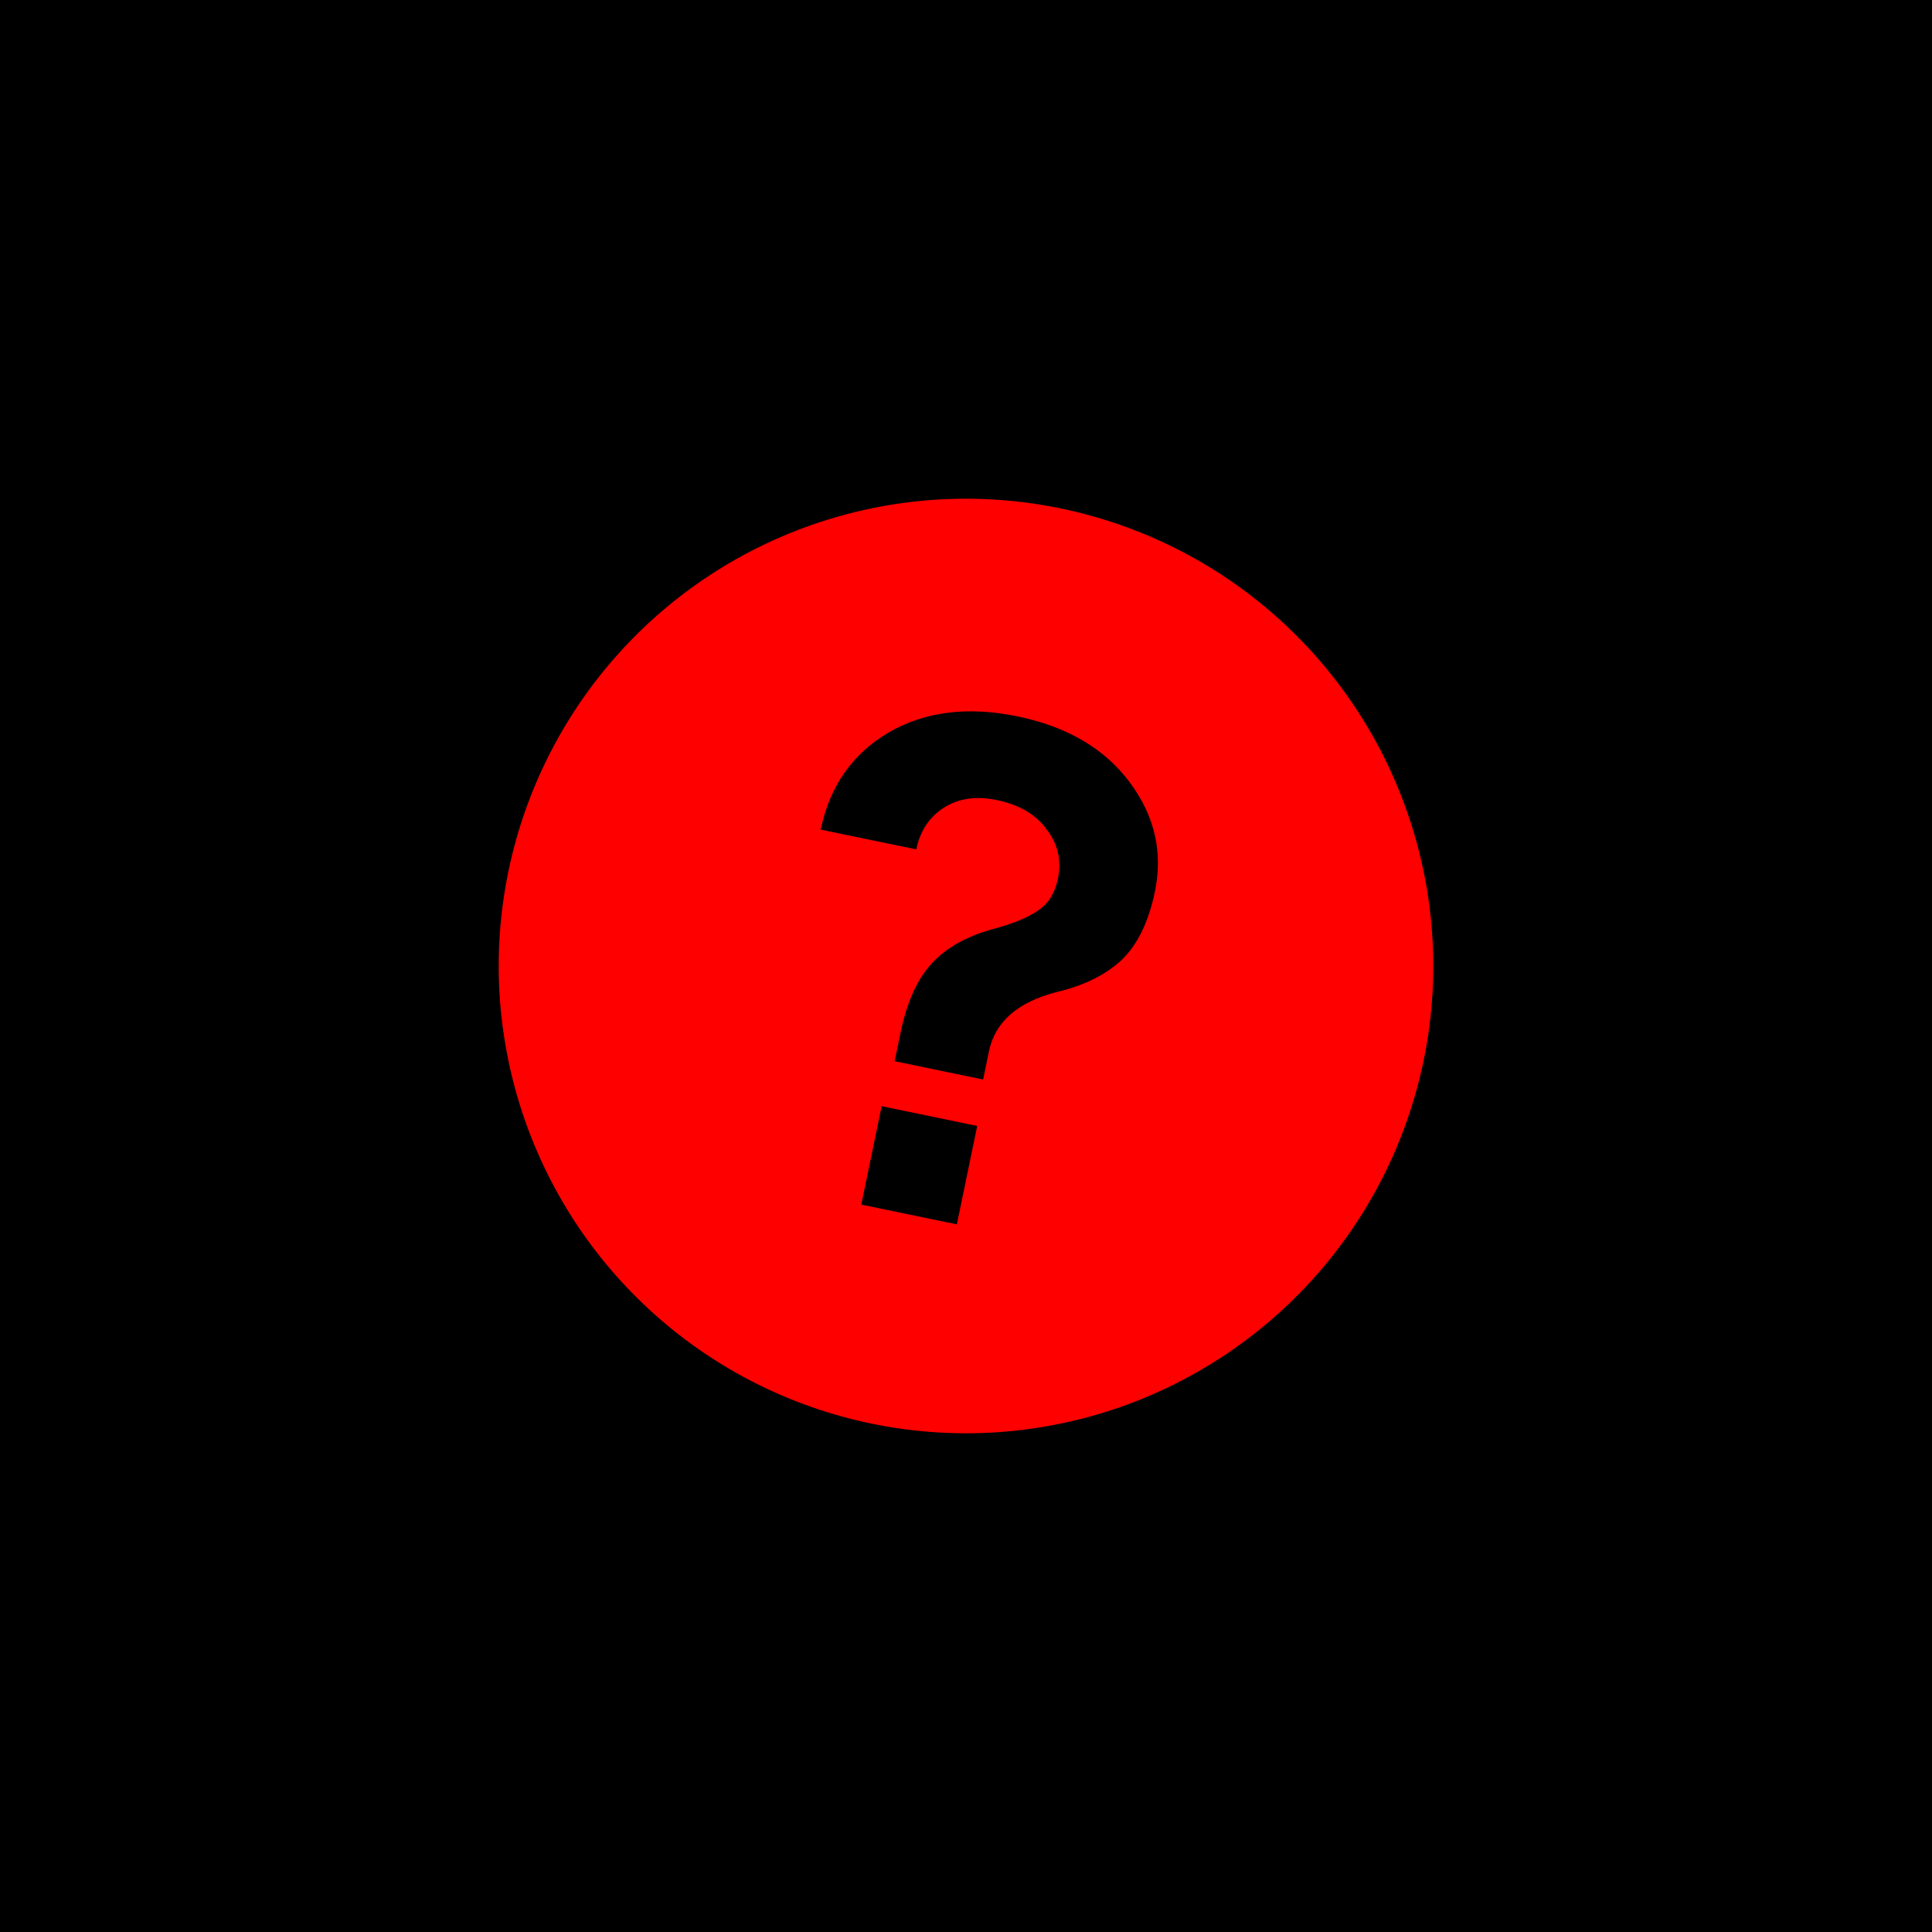 <svg width="430" height="430" viewBox="0 0 430 430" fill="none" xmlns="http://www.w3.org/2000/svg">
<rect width="430" height="430" fill="black"/>
<path fill-rule="evenodd" clip-rule="evenodd" d="M215 315H215V313H215V315Z" fill="white"/>
<circle cx="215" cy="215" r="104" transform="rotate(-167.182 215 215)" fill="#FF0000"/>
<path d="M199.113 236.19L200.408 229.931C201.832 223.046 204.162 217.871 207.399 214.407C210.657 210.838 215.414 208.232 221.67 206.589C225.735 205.472 228.855 204.159 231.03 202.651C233.309 201.164 234.784 198.804 235.453 195.57C236.294 191.501 235.462 187.848 232.954 184.61C230.574 181.289 226.862 179.107 221.819 178.064C217.196 177.107 213.239 177.703 209.946 179.85C206.78 181.915 204.776 184.982 203.934 189.05L182.659 184.649C184.645 175.052 189.636 167.871 197.633 163.107C205.735 158.364 215.355 157.145 226.491 159.449C237.523 161.731 245.827 166.603 251.404 174.067C256.982 181.53 258.864 189.643 257.051 198.406C255.649 205.187 253.171 210.277 249.62 213.676C246.09 216.971 241.271 219.347 235.163 220.803C226.485 223.033 221.466 227.434 220.107 234.006L218.812 240.265L199.113 236.19ZM191.689 268.106L196.221 246.199L217.496 250.6L212.964 272.507L191.689 268.106Z" fill="black"/>
</svg>
